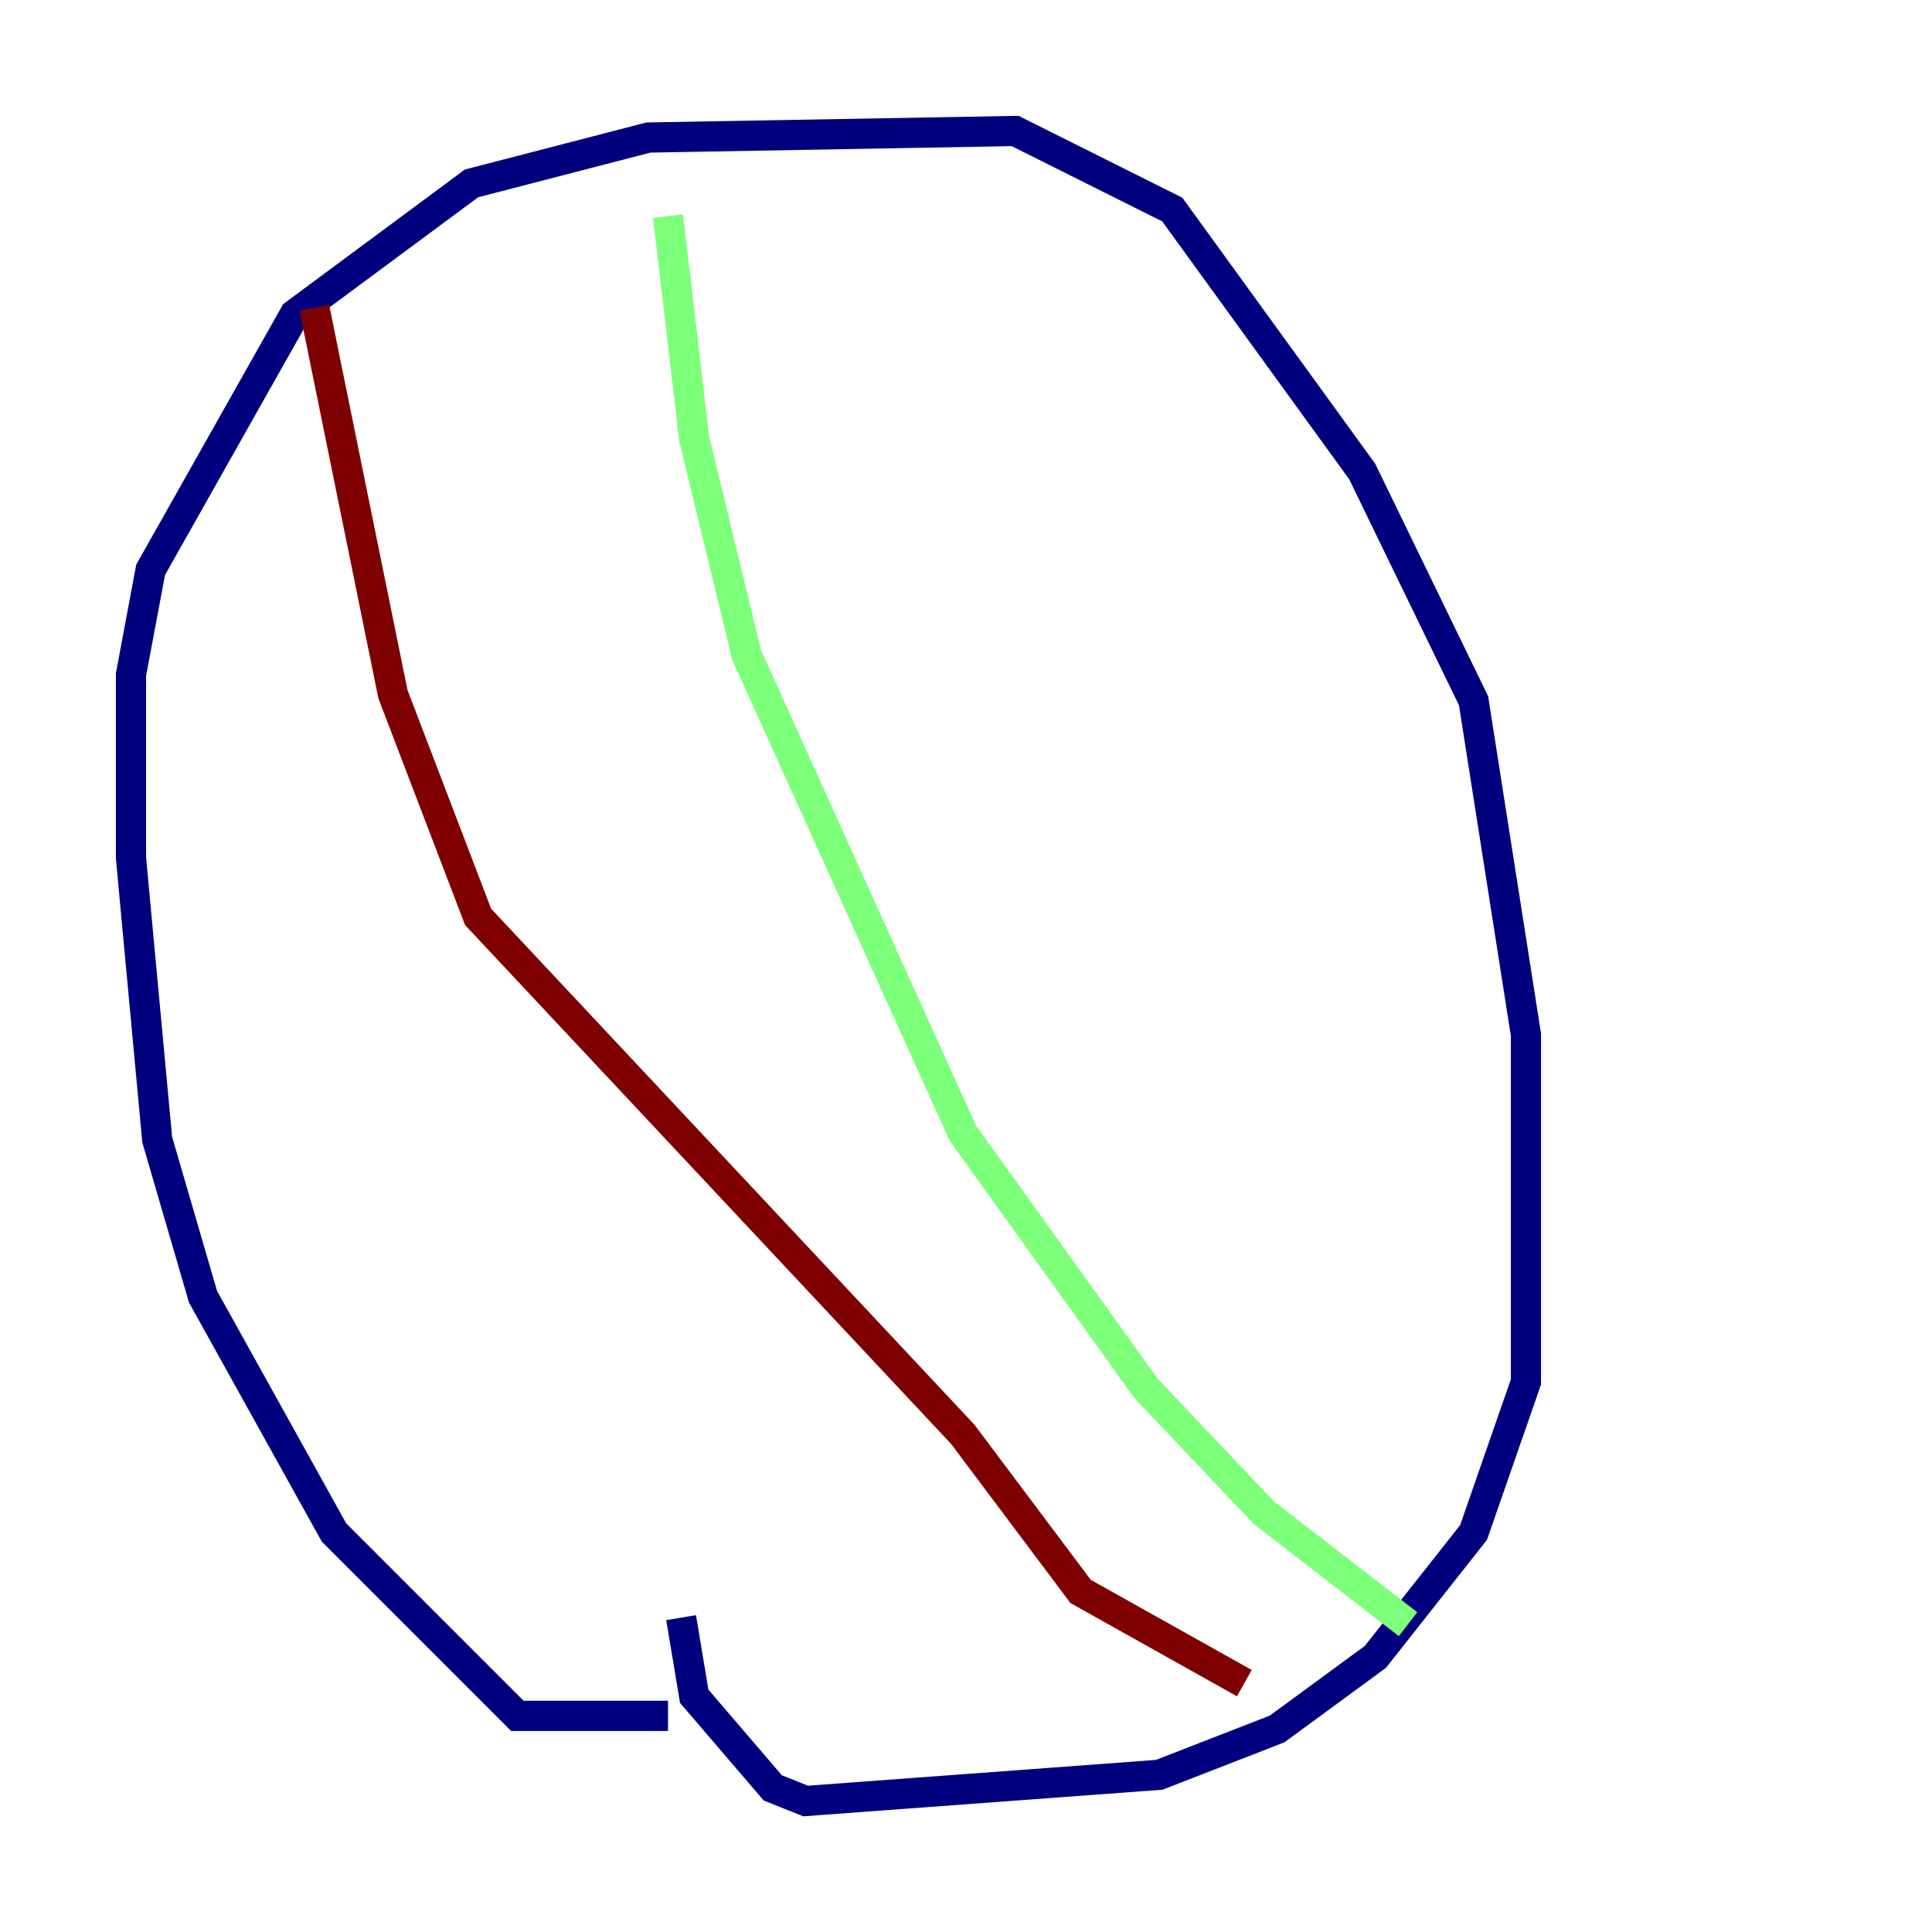 <?xml version="1.0" encoding="utf-8" ?>
<svg baseProfile="tiny" height="128" version="1.2" viewBox="0,0,128,128" width="128" xmlns="http://www.w3.org/2000/svg" xmlns:ev="http://www.w3.org/2001/xml-events" xmlns:xlink="http://www.w3.org/1999/xlink"><defs /><polyline fill="none" points="44.258,113.681 34.278,113.681 22.129,101.532 13.451,85.912 10.414,75.498 8.678,56.841 8.678,44.691 9.98,37.749 19.525,20.827 31.241,12.149 42.956,9.112 67.254,8.678 77.668,13.885 90.251,31.241 97.627,46.427 101.098,68.556 101.098,91.552 97.627,101.532 91.119,109.776 84.61,114.549 76.8,117.586 53.37,119.322 51.2,118.454 45.993,112.38 45.125,107.173" stroke="#00007f" stroke-width="2" /><polyline fill="none" points="44.258,14.319 45.993,29.071 49.464,43.39 63.783,75.064 75.932,91.986 83.742,100.231 93.288,107.607" stroke="#7cff79" stroke-width="2" /><polyline fill="none" points="20.827,20.393 26.034,45.993 31.675,60.746 63.783,95.024 71.593,105.437 82.441,111.512" stroke="#7f0000" stroke-width="2" /></svg>